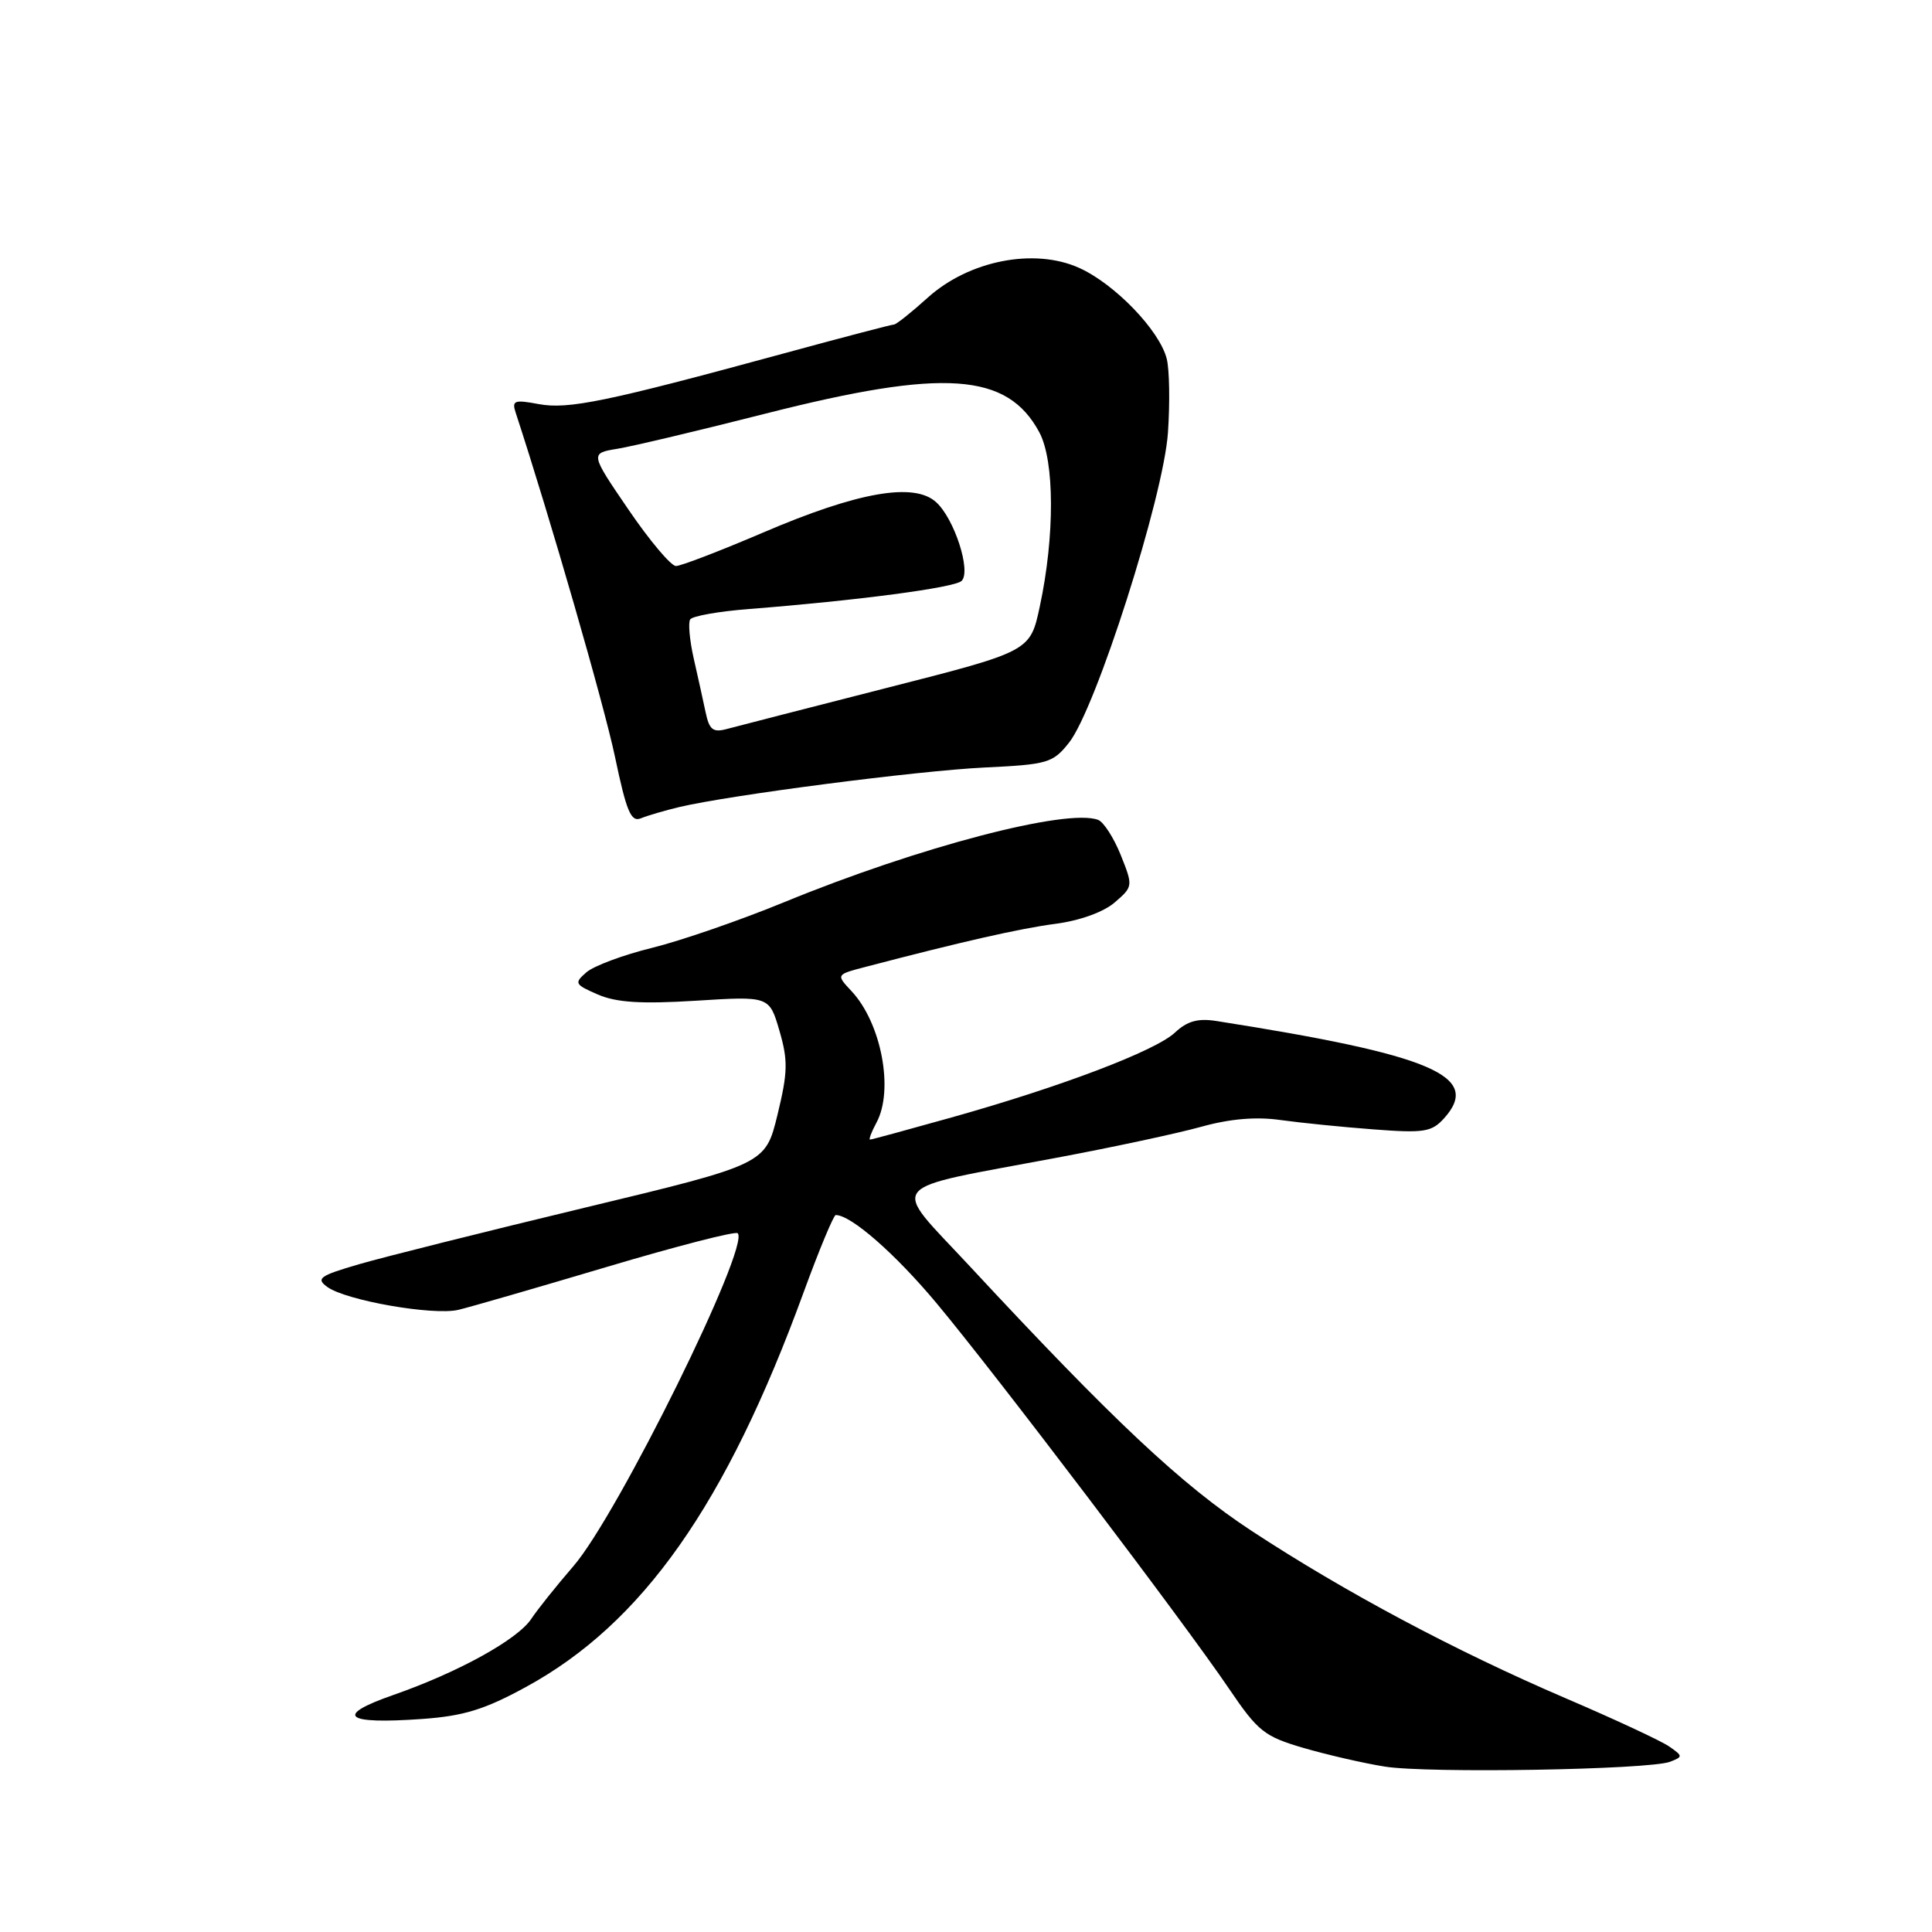 <?xml version="1.0" encoding="UTF-8" standalone="no"?>
<!DOCTYPE svg PUBLIC "-//W3C//DTD SVG 1.1//EN" "http://www.w3.org/Graphics/SVG/1.1/DTD/svg11.dtd" >
<svg xmlns="http://www.w3.org/2000/svg" xmlns:xlink="http://www.w3.org/1999/xlink" version="1.1" viewBox="0 0 256 256">
 <g >
 <path fill="currentColor"
d=" M 221.30 233.44 C 223.00 232.78 223.00 232.69 221.21 231.44 C 220.18 230.71 213.98 227.82 207.44 225.02 C 192.76 218.72 178.23 210.97 165.89 202.88 C 156.58 196.77 147.52 188.26 128.45 167.73 C 117.93 156.41 116.83 157.77 140.00 153.41 C 147.43 152.02 156.06 150.17 159.18 149.30 C 162.99 148.24 166.45 147.95 169.68 148.41 C 172.33 148.78 177.88 149.34 182.00 149.65 C 188.69 150.16 189.70 150.00 191.34 148.19 C 196.39 142.59 189.84 139.79 161.19 135.29 C 158.73 134.90 157.31 135.30 155.69 136.82 C 153.11 139.24 140.65 143.98 126.08 148.07 C 120.34 149.68 115.49 151.00 115.29 151.00 C 115.09 151.00 115.47 149.99 116.14 148.75 C 118.47 144.42 116.78 135.54 112.82 131.32 C 110.78 129.14 110.78 129.14 114.64 128.13 C 127.47 124.77 135.14 123.03 139.86 122.41 C 143.07 121.99 146.21 120.86 147.69 119.59 C 150.14 117.48 150.15 117.42 148.51 113.31 C 147.59 111.02 146.24 108.92 145.51 108.64 C 141.41 107.07 121.71 112.23 103.92 119.54 C 98.11 121.93 90.23 124.65 86.42 125.59 C 82.62 126.52 78.70 127.98 77.72 128.82 C 76.05 130.27 76.14 130.44 79.22 131.78 C 81.68 132.84 84.94 133.05 92.22 132.60 C 101.94 131.99 101.94 131.99 103.28 136.58 C 104.43 140.53 104.39 142.08 103.02 147.72 C 101.42 154.27 101.42 154.27 77.46 160.03 C 64.28 163.20 50.83 166.57 47.56 167.52 C 42.35 169.04 41.83 169.41 43.36 170.52 C 45.81 172.32 57.44 174.35 60.74 173.56 C 62.26 173.20 71.08 170.65 80.35 167.89 C 89.62 165.13 97.45 163.11 97.75 163.41 C 99.44 165.10 81.86 200.73 75.99 207.51 C 73.72 210.14 71.21 213.28 70.41 214.49 C 68.62 217.23 60.73 221.59 52.10 224.60 C 44.23 227.35 45.65 228.51 55.97 227.77 C 61.42 227.38 64.23 226.52 69.66 223.55 C 85.13 215.13 96.21 199.38 106.48 171.25 C 108.54 165.61 110.46 161.00 110.74 161.00 C 112.77 161.00 118.63 166.13 124.13 172.72 C 131.92 182.05 156.91 214.99 162.83 223.73 C 166.70 229.44 167.52 230.09 172.75 231.62 C 175.89 232.53 180.71 233.64 183.48 234.08 C 189.15 235.00 218.54 234.50 221.30 233.44 Z  M 90.00 106.94 C 96.72 105.35 121.57 102.13 130.44 101.70 C 138.83 101.30 139.51 101.10 141.64 98.42 C 145.20 93.96 154.18 65.84 154.76 57.32 C 155.03 53.38 154.96 48.98 154.60 47.55 C 153.66 43.79 147.72 37.63 143.00 35.50 C 137.04 32.81 128.38 34.52 122.92 39.45 C 120.76 41.40 118.75 43.00 118.46 43.00 C 118.16 43.00 111.52 44.74 103.71 46.87 C 80.36 53.23 75.28 54.28 71.36 53.54 C 68.15 52.94 67.80 53.07 68.33 54.68 C 72.85 68.46 80.05 93.42 81.49 100.29 C 83.01 107.54 83.61 108.97 84.92 108.43 C 85.79 108.07 88.08 107.40 90.00 106.94 Z  M 93.49 94.35 C 93.16 92.78 92.45 89.56 91.91 87.20 C 91.38 84.83 91.17 82.53 91.45 82.08 C 91.73 81.63 95.23 81.01 99.23 80.70 C 113.61 79.57 126.52 77.87 127.42 76.97 C 128.71 75.69 126.46 68.72 124.03 66.53 C 121.11 63.88 113.65 65.19 101.13 70.56 C 95.42 73.00 90.22 75.00 89.57 75.00 C 88.91 75.00 86.08 71.64 83.28 67.53 C 78.18 60.06 78.18 60.06 81.84 59.46 C 83.85 59.13 92.70 57.03 101.50 54.79 C 125.10 48.80 133.45 49.37 137.71 57.27 C 139.75 61.06 139.78 71.05 137.77 80.40 C 136.50 86.31 136.50 86.31 117.50 91.15 C 107.05 93.82 97.51 96.27 96.29 96.60 C 94.47 97.09 93.98 96.70 93.49 94.35 Z "/>
</g>
</svg>